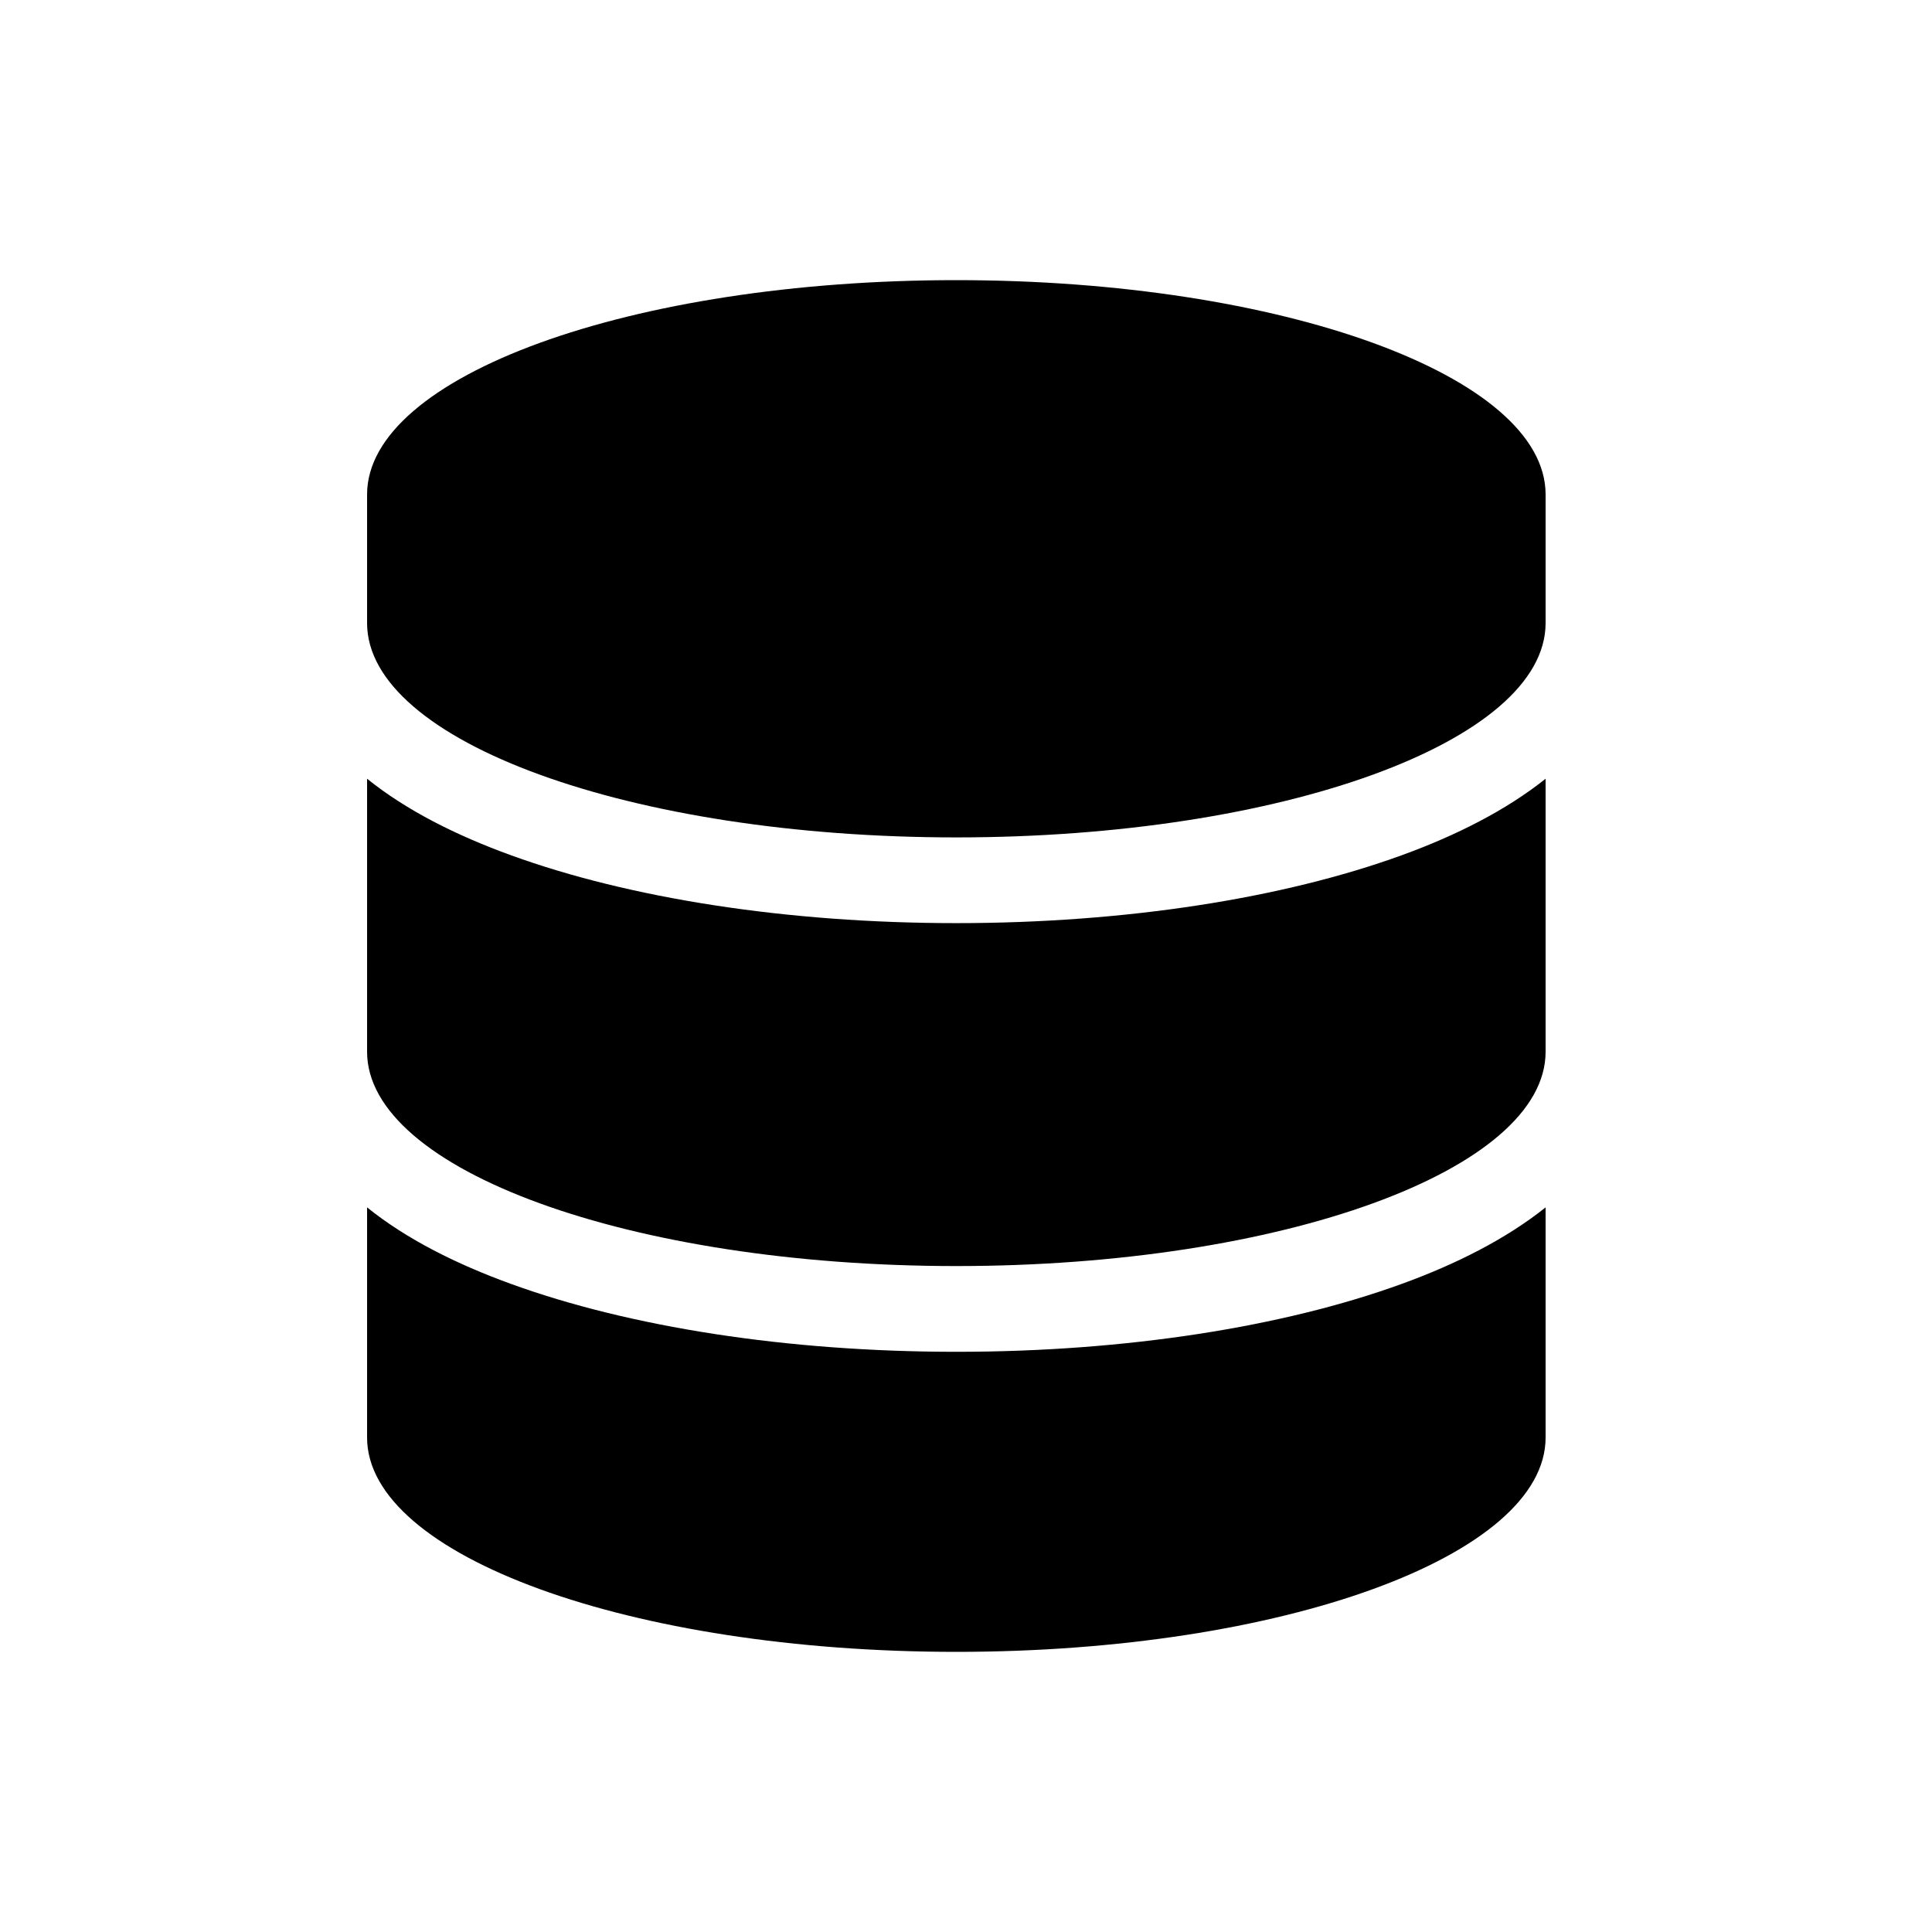 <svg width="100" height="100" viewBox="0 0 100 100" fill="currentColor" xmlns="http://www.w3.org/2000/svg">
<path d="M80 25.594V32.25C80 38.379 66.343 43.344 49.5 43.344C32.657 43.344 19 38.379 19 32.25V25.594C19 19.465 32.657 14.5 49.5 14.5C66.343 14.5 80 19.465 80 25.594ZM72.538 44.273C75.371 43.247 77.971 41.929 80 40.307V54.438C80 60.567 66.343 65.531 49.5 65.531C32.657 65.531 19 60.567 19 54.438V40.307C21.029 41.943 23.63 43.247 26.462 44.273C32.575 46.492 40.718 47.781 49.5 47.781C58.282 47.781 66.425 46.492 72.538 44.273ZM19 62.494C21.029 64.131 23.63 65.434 26.462 66.46C32.575 68.679 40.718 69.969 49.5 69.969C58.282 69.969 66.425 68.679 72.538 66.46C75.371 65.434 77.971 64.117 80 62.494V74.406C80 80.535 66.343 85.5 49.5 85.5C32.657 85.5 19 80.535 19 74.406V62.494Z" fill="currentColor"/>
</svg>
